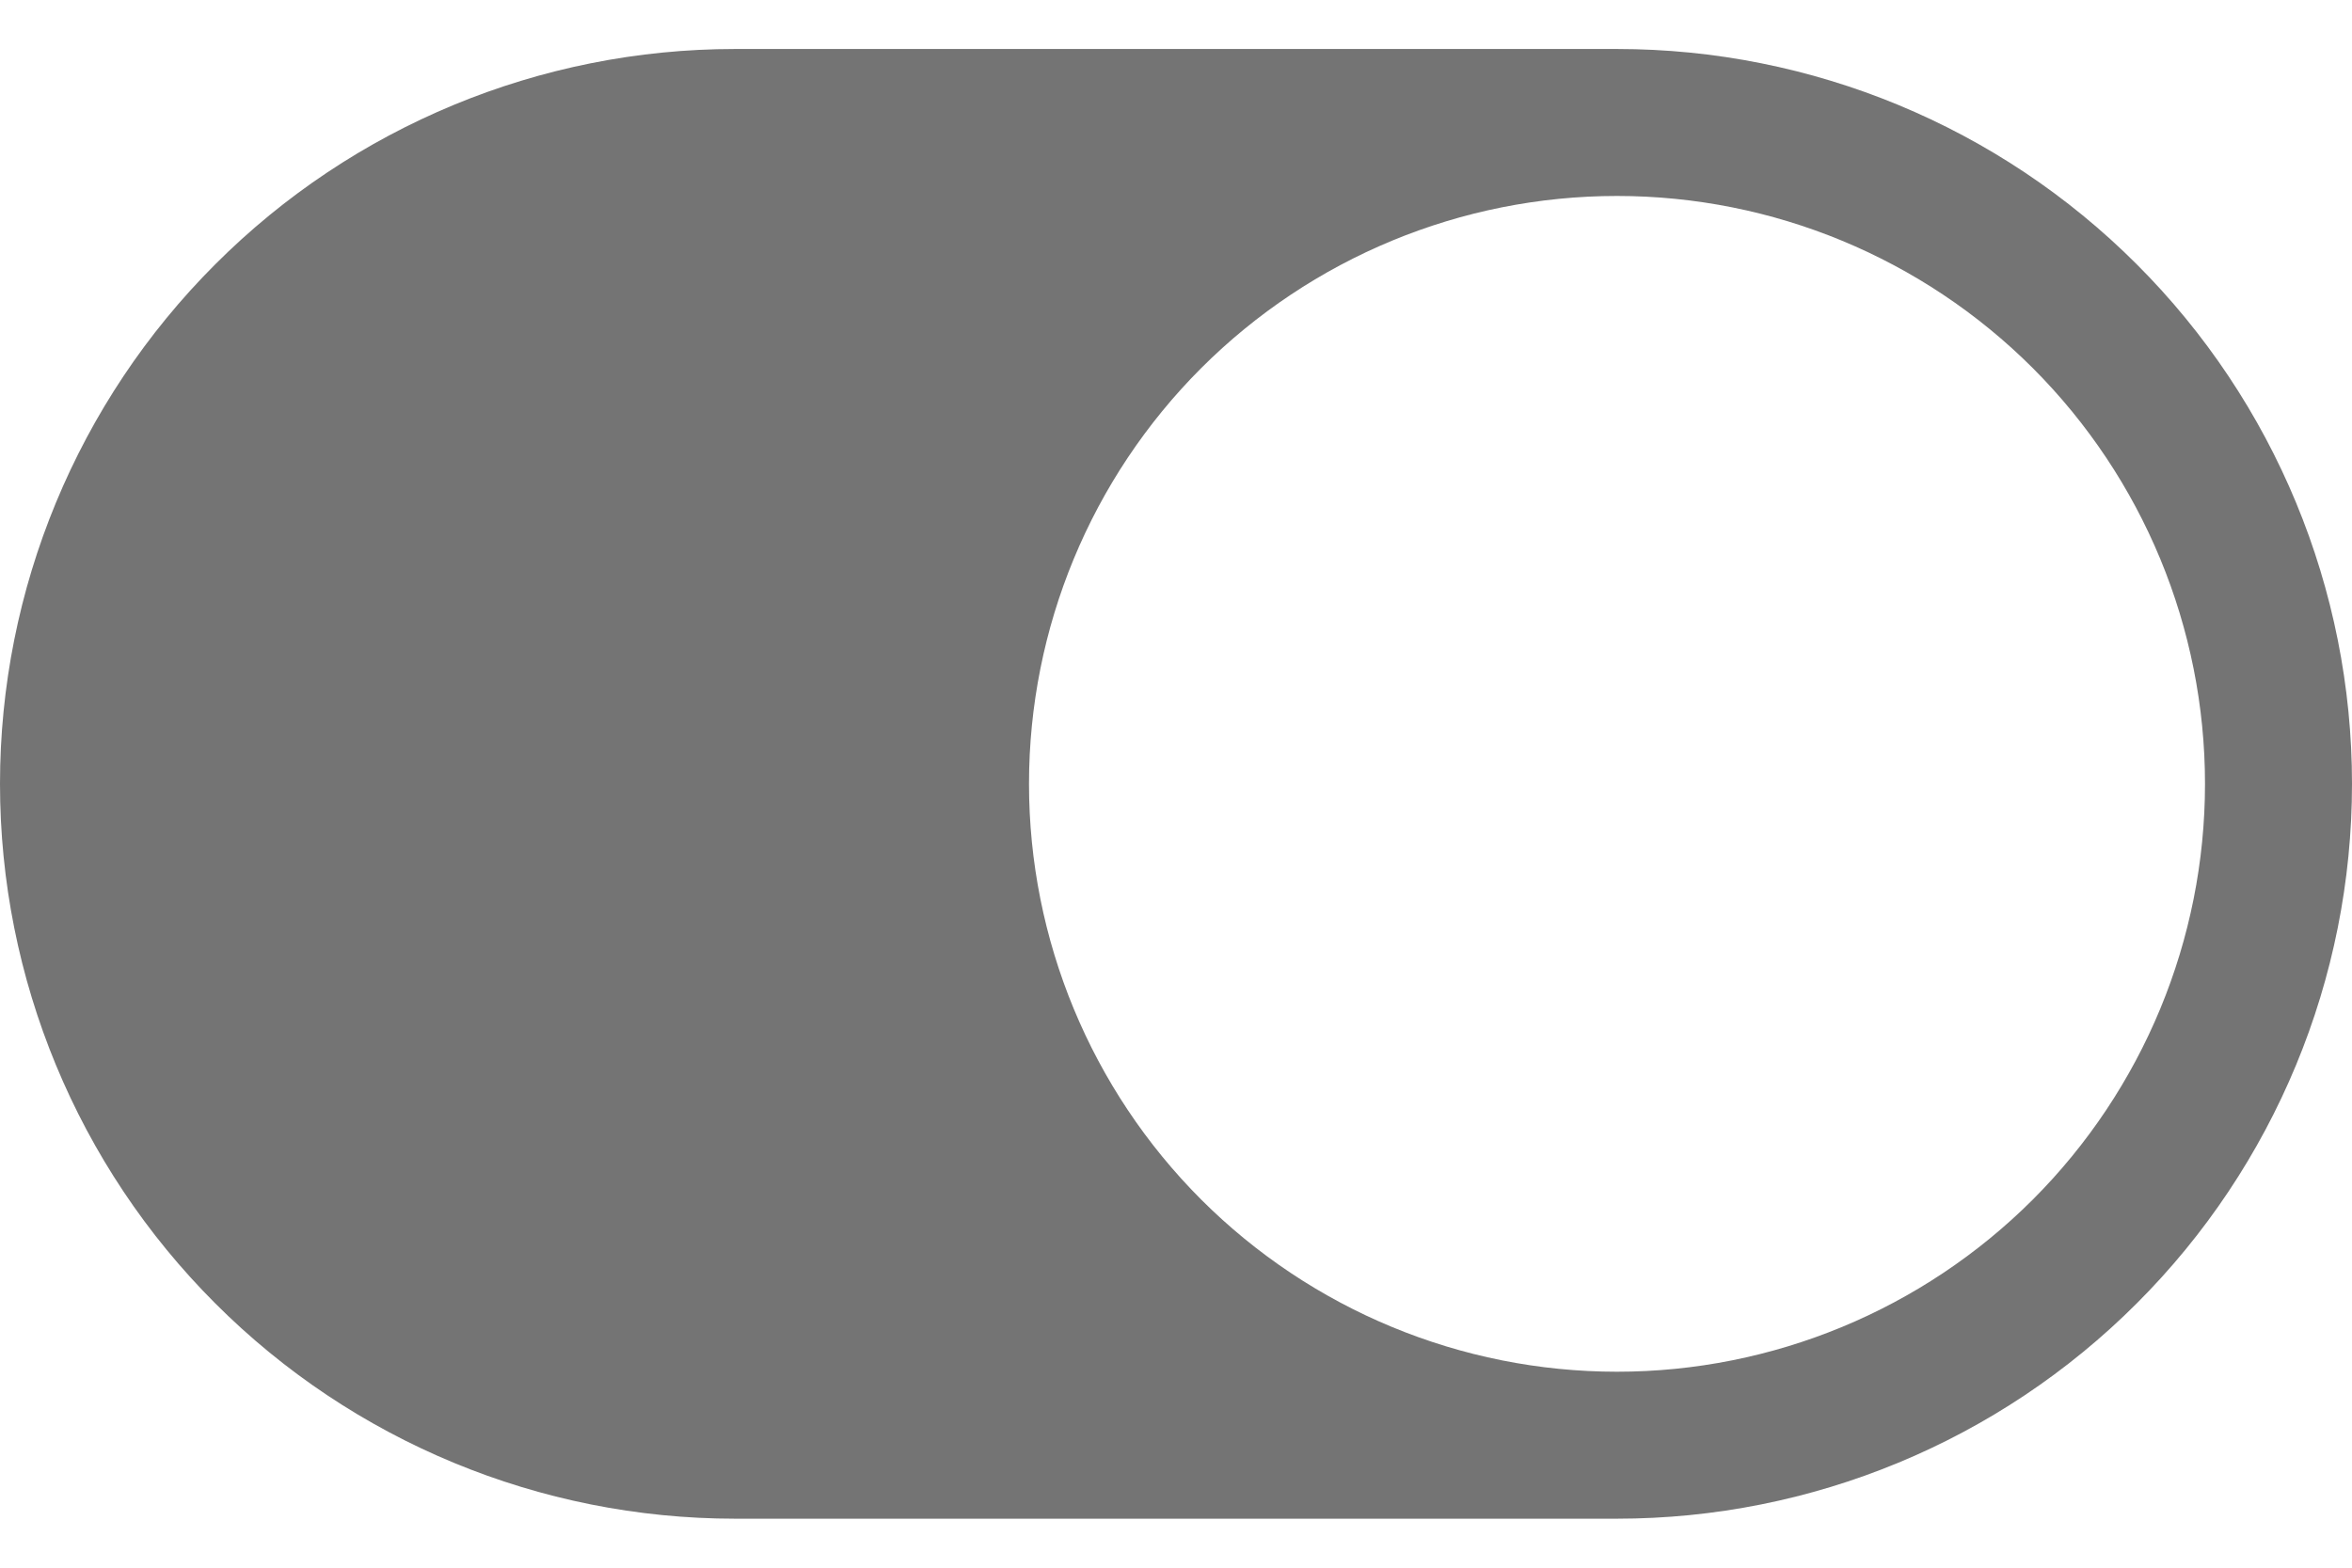 <svg width="24" height="16" viewBox="0 0 24 16" fill="none" xmlns="http://www.w3.org/2000/svg">
<path d="M7.5 0.5C5.511 0.5 3.603 1.29 2.197 2.697C0.79 4.103 0 6.011 0 8C0 9.989 0.79 11.897 2.197 13.303C3.603 14.71 5.511 15.5 7.5 15.5H16.5C18.489 15.5 20.397 14.71 21.803 13.303C23.21 11.897 24 9.989 24 8C24 6.011 23.21 4.103 21.803 2.697C20.397 1.29 18.489 0.5 16.5 0.5L7.5 0.5ZM16.5 14C14.909 14 13.383 13.368 12.257 12.243C11.132 11.117 10.5 9.591 10.5 8C10.5 6.409 11.132 4.883 12.257 3.757C13.383 2.632 14.909 2 16.5 2C18.091 2 19.617 2.632 20.743 3.757C21.868 4.883 22.5 6.409 22.5 8C22.5 9.591 21.868 11.117 20.743 12.243C19.617 13.368 18.091 14 16.5 14Z" fill="#747474"/>
</svg>
